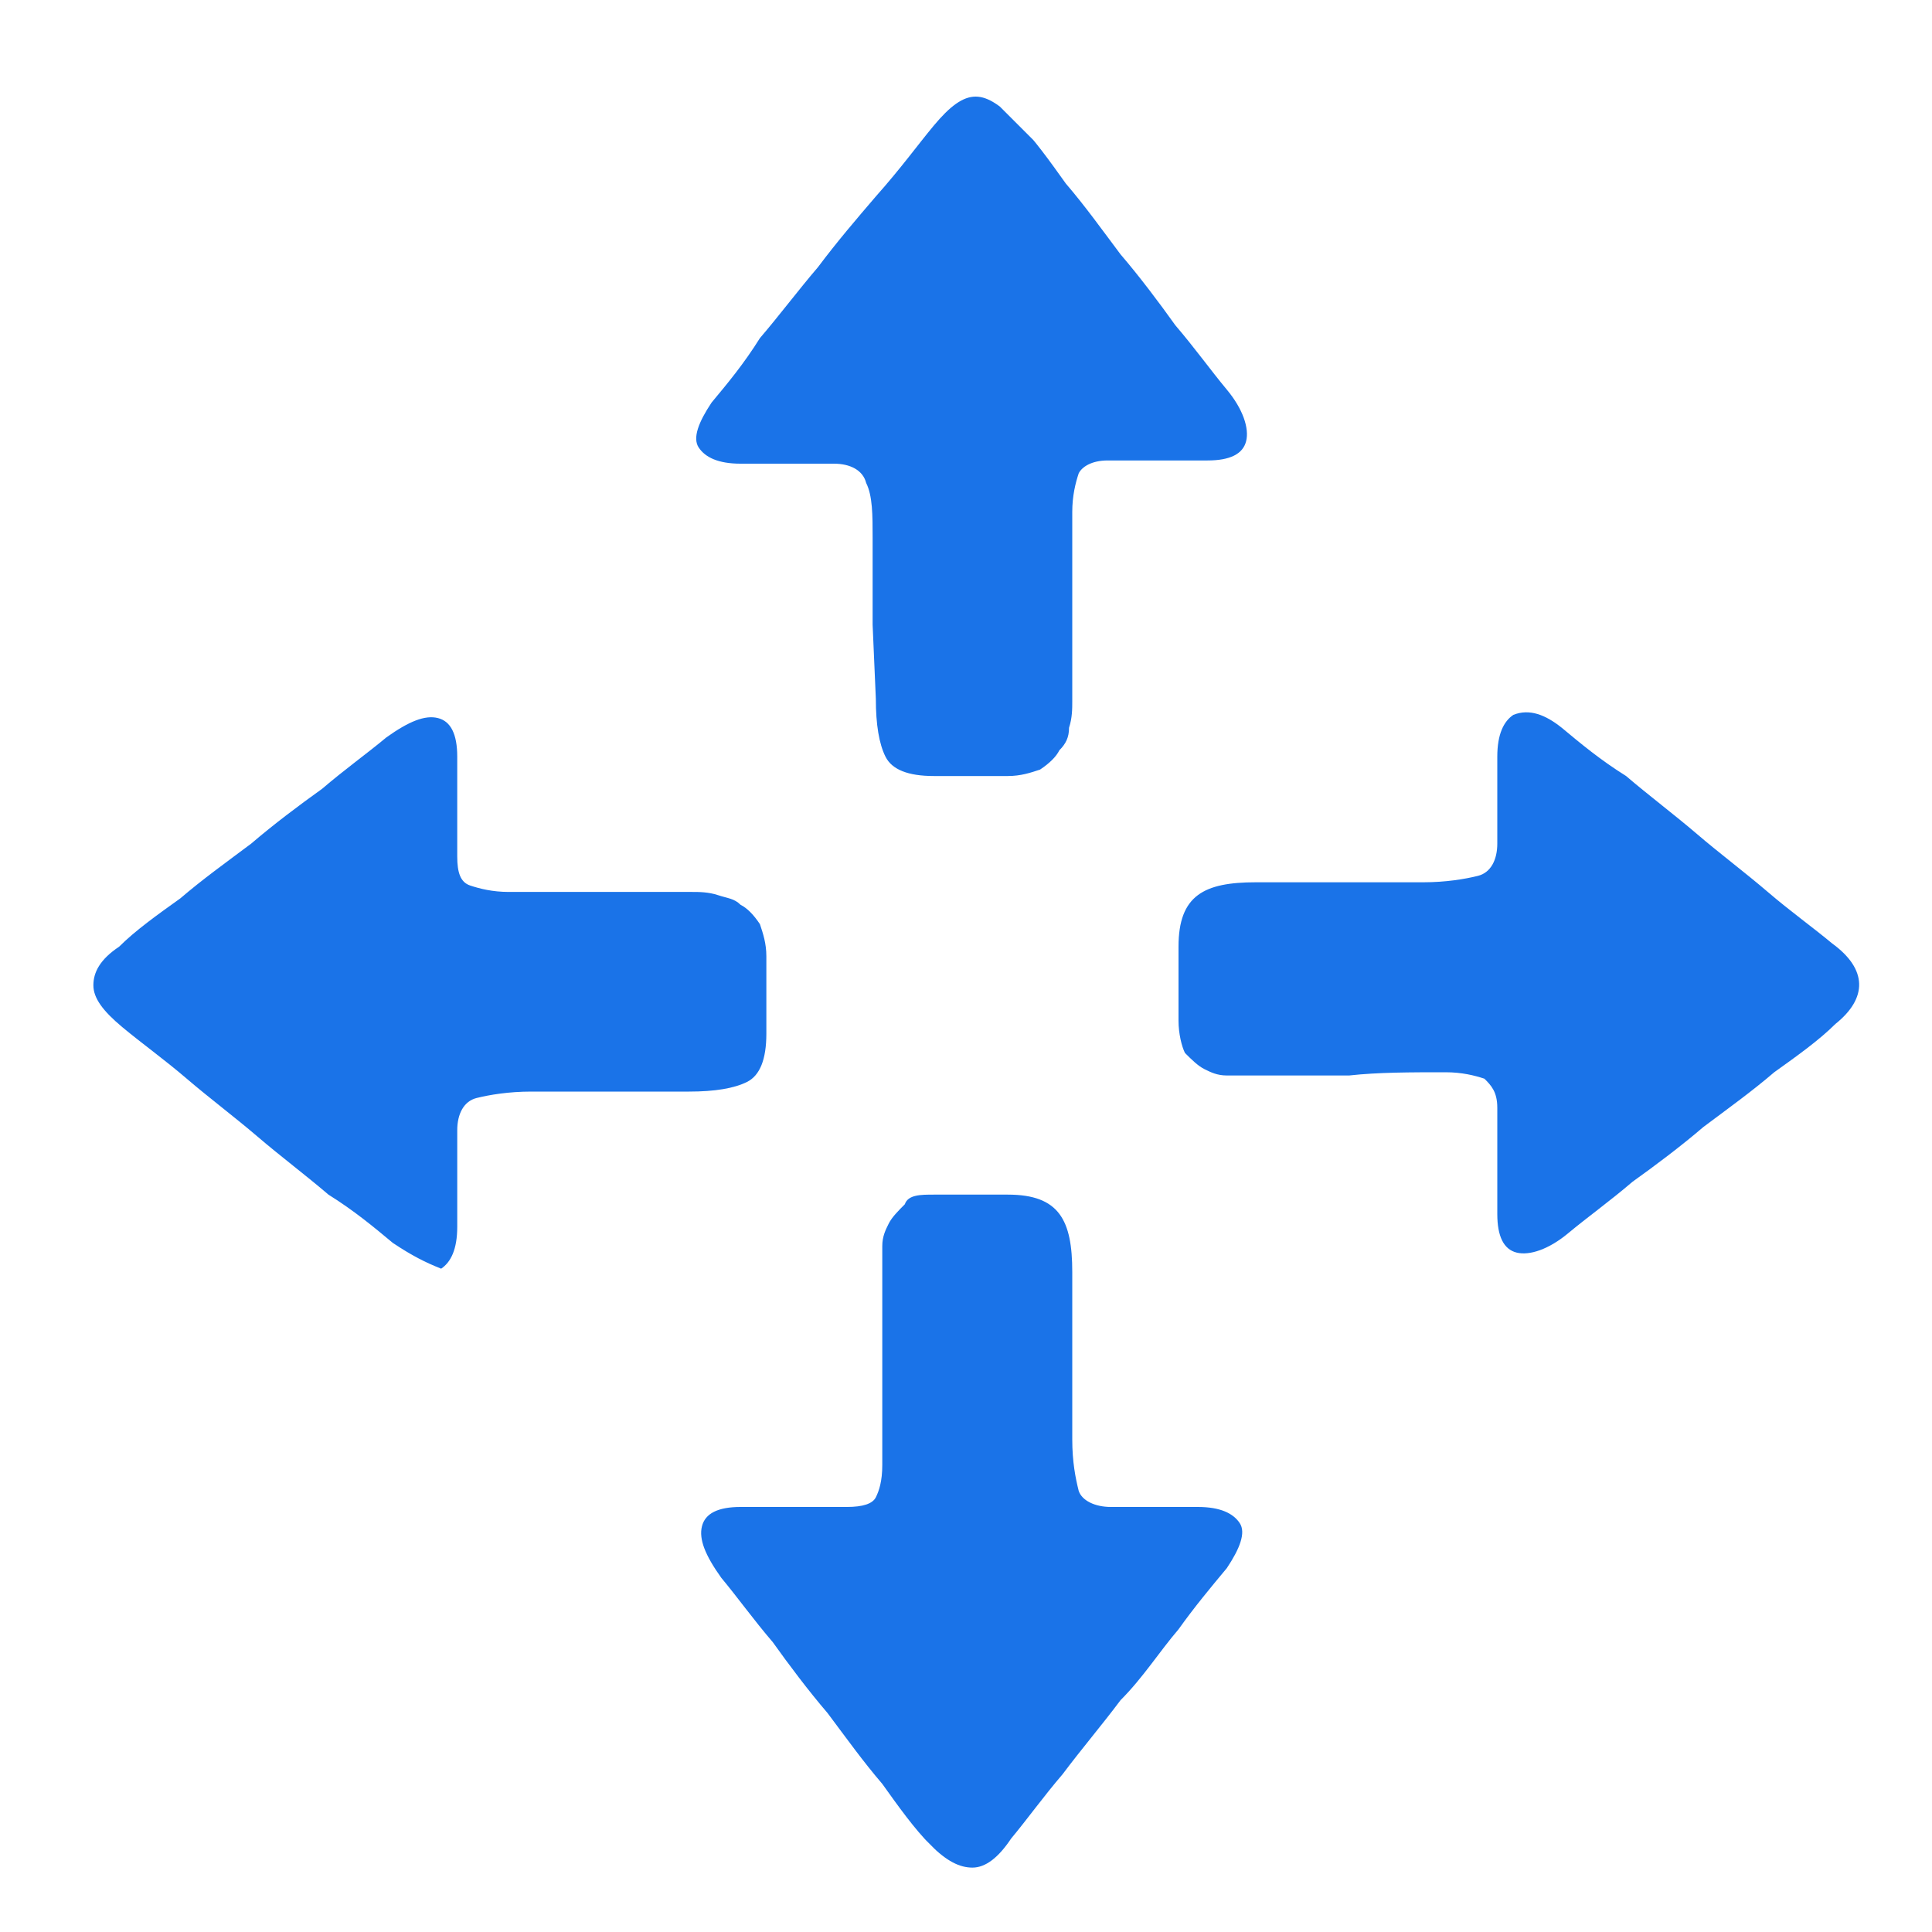 <?xml version="1.0" encoding="utf-8"?>
<!-- Generator: Adobe Illustrator 19.0.0, SVG Export Plug-In . SVG Version: 6.00 Build 0)  -->
<svg version="1.1" id="图层_1" xmlns="http://www.w3.org/2000/svg" xmlns:xlink="http://www.w3.org/1999/xlink" x="0px" y="0px"
	 width="60px" height="60px" viewBox="0 0 60 60" style="enable-background:new 0 0 60 60;" xml:space="preserve">
<style type="text/css">
	.st0{clip-path:url(#XMLID_42_);fill:#1A73E8;}
</style>
<g id="XMLID_63_">
	<g id="XMLID_67_">
		<defs>
			
				<rect id="XMLID_40_" x="10.5" y="10.7" transform="matrix(-0.707 0.707 -0.707 -0.707 73.415 30.826)" width="39.7" height="39.8"/>
		</defs>
		<clipPath id="XMLID_42_">
			<use xlink:href="#XMLID_40_"  style="overflow:visible;"/>
		</clipPath>
		<path id="XMLID_69_" class="st0" d="M48.5,22.6c0.6,0.5,1.2,1,2,1.5c0.7,0.6,1.5,1.2,2.2,1.8c0.7,0.6,1.5,1.2,2.2,1.8
			c0.7,0.6,1.4,1.1,2,1.6c1.1,0.8,1.1,1.7,0.1,2.5c-0.5,0.5-1.2,1-1.9,1.5c-0.7,0.6-1.4,1.1-2.2,1.7c-0.7,0.6-1.5,1.2-2.2,1.7
			c-0.7,0.6-1.4,1.1-2,1.6c-0.6,0.5-1.2,0.7-1.6,0.6c-0.4-0.1-0.6-0.5-0.6-1.2c0-0.4,0-1,0-1.6c0-0.7,0-1.2,0-1.7
			c0-0.5-0.2-0.7-0.4-0.9c-0.3-0.1-0.7-0.2-1.2-0.2c-1.1,0-2.1,0-3,0.1c-0.9,0-1.9,0-3.1,0c-0.2,0-0.5,0-0.7,0
			c-0.3,0-0.5-0.1-0.7-0.2c-0.2-0.1-0.4-0.3-0.6-0.5c-0.1-0.2-0.2-0.6-0.2-1c0-0.2,0-0.4,0-0.6c0-0.2,0-0.3,0-0.5c0-0.1,0-0.3,0-0.5
			c0-0.2,0-0.4,0-0.7c0-0.8,0.2-1.3,0.6-1.6c0.4-0.3,1-0.4,1.8-0.4c0.8,0,1.6,0,2.4,0c0.8,0,1.8,0,2.8,0c0.7,0,1.3-0.1,1.7-0.2
			c0.4-0.1,0.6-0.5,0.6-1c0-0.4,0-0.8,0-1.3c0-0.5,0-1,0-1.4c0-0.7,0.2-1.1,0.5-1.3C47.5,22,48,22.2,48.5,22.6L48.5,22.6z
			 M12.2,38.6c-0.6-0.5-1.2-1-2-1.5c-0.7-0.6-1.5-1.2-2.2-1.8c-0.7-0.6-1.5-1.2-2.2-1.8c-0.7-0.6-1.4-1.1-2-1.6
			c-0.6-0.5-0.9-0.9-0.9-1.3c0-0.4,0.2-0.8,0.8-1.2c0.5-0.5,1.2-1,1.9-1.5c0.7-0.6,1.4-1.1,2.2-1.7c0.7-0.6,1.5-1.2,2.2-1.7
			c0.7-0.6,1.4-1.1,2-1.6c0.7-0.5,1.2-0.7,1.6-0.6c0.4,0.1,0.6,0.5,0.6,1.2c0,0.4,0,0.9,0,1.5c0,0.6,0,1.1,0,1.6
			c0,0.5,0.1,0.8,0.4,0.9c0.3,0.1,0.7,0.2,1.2,0.2c0.5,0,1,0,1.5,0c0.4,0,0.9,0,1.3,0c0.4,0,0.9,0,1.4,0h1.5c0.2,0,0.5,0,0.8,0.1
			c0.3,0.1,0.5,0.1,0.7,0.3c0.2,0.1,0.4,0.3,0.6,0.6c0.1,0.3,0.2,0.6,0.2,1l0,0.7c0,0.2,0,0.3,0,0.5c0,0.1,0,0.3,0,0.5l0,0.7
			c0,0.8-0.2,1.3-0.6,1.5c-0.4,0.2-1,0.3-1.8,0.3c-0.8,0-1.6,0-2.3,0c-0.7,0-1.6,0-2.6,0c-0.7,0-1.3,0.1-1.7,0.2
			c-0.4,0.1-0.6,0.5-0.6,1c0,0.4,0,0.9,0,1.5c0,0.6,0,1.1,0,1.5c0,0.7-0.2,1.1-0.5,1.3C13.2,39.2,12.8,39,12.2,38.6L12.2,38.6z
			 M29,3.9c0.5-0.6,0.9-0.9,1.3-0.9c0.4,0,0.8,0.3,1.3,0.8c0.5,0.5,1,1.2,1.5,1.9c0.6,0.7,1.1,1.4,1.7,2.2c0.6,0.7,1.2,1.5,1.7,2.2
			c0.6,0.7,1.1,1.4,1.6,2c0.5,0.6,0.7,1.2,0.6,1.6c-0.1,0.4-0.5,0.6-1.2,0.6c-0.4,0-0.9,0-1.5,0c-0.6,0-1.1,0-1.6,0
			c-0.5,0-0.8,0.2-0.9,0.4c-0.1,0.3-0.2,0.7-0.2,1.2c0,1.1,0,2,0,2.9c0,0.8,0,1.8,0,3c0,0.2,0,0.5-0.1,0.8c0,0.3-0.1,0.5-0.3,0.7
			c-0.1,0.2-0.3,0.4-0.6,0.6c-0.3,0.1-0.6,0.2-1,0.2c-0.2,0-0.4,0-0.6,0c-0.2,0-0.3,0-0.5,0c-0.2,0-0.3,0-0.5,0c-0.2,0-0.4,0-0.7,0
			c-0.8,0-1.3-0.2-1.5-0.6c-0.2-0.4-0.3-1-0.3-1.8l-0.1-2.3c0-0.8,0-1.7,0-2.7c0-0.7,0-1.3-0.2-1.7c-0.1-0.4-0.5-0.6-1-0.6
			c-0.4,0-0.8,0-1.4,0c-0.6,0-1.1,0-1.5,0c-0.7,0-1.1-0.2-1.3-0.5c-0.2-0.3,0-0.8,0.4-1.4c0.5-0.6,1-1.2,1.5-2
			c0.6-0.7,1.2-1.5,1.8-2.2c0.6-0.8,1.2-1.5,1.8-2.2C28,5.2,28.5,4.5,29,3.9L29,3.9z M29,37.1c0.2,0,0.4,0,0.6,0c0.2,0,0.3,0,0.5,0
			l0.5,0l0.7,0c0.8,0,1.3,0.2,1.6,0.6c0.3,0.4,0.4,1,0.4,1.8c0,0.8,0,1.6,0,2.4c0,0.8,0,1.8,0,2.8c0,0.7,0.1,1.2,0.2,1.6
			c0.1,0.3,0.5,0.5,1,0.5c0.4,0,0.8,0,1.3,0c0.5,0,1,0,1.4,0c0.7,0,1.1,0.2,1.3,0.5c0.2,0.3,0,0.8-0.4,1.4c-0.5,0.6-1,1.2-1.5,1.9
			c-0.6,0.7-1.1,1.5-1.8,2.2c-0.6,0.8-1.2,1.5-1.8,2.3c-0.6,0.7-1.1,1.4-1.6,2C31,57.7,30.6,58,30.2,58c-0.4,0-0.8-0.2-1.3-0.7
			c-0.5-0.5-1-1.2-1.5-1.9c-0.6-0.7-1.1-1.4-1.7-2.2c-0.6-0.7-1.2-1.5-1.7-2.2c-0.6-0.7-1.1-1.4-1.6-2c-0.5-0.7-0.7-1.2-0.6-1.6
			c0.1-0.4,0.5-0.6,1.2-0.6c0.4,0,0.9,0,1.6,0c0.7,0,1.2,0,1.7,0c0.5,0,0.8-0.1,0.9-0.3c0.1-0.2,0.2-0.5,0.2-1c0-0.5,0-1,0-1.5
			c0-0.5,0-1,0-1.5c0-0.5,0-1,0-1.5c0-0.5,0-1,0-1.6c0-0.2,0-0.5,0-0.7c0-0.3,0.1-0.5,0.2-0.7c0.1-0.2,0.3-0.4,0.5-0.6
			C28.2,37.1,28.6,37.1,29,37.1L29,37.1z M29,37.1"/>
	</g>
</g>
</svg>
